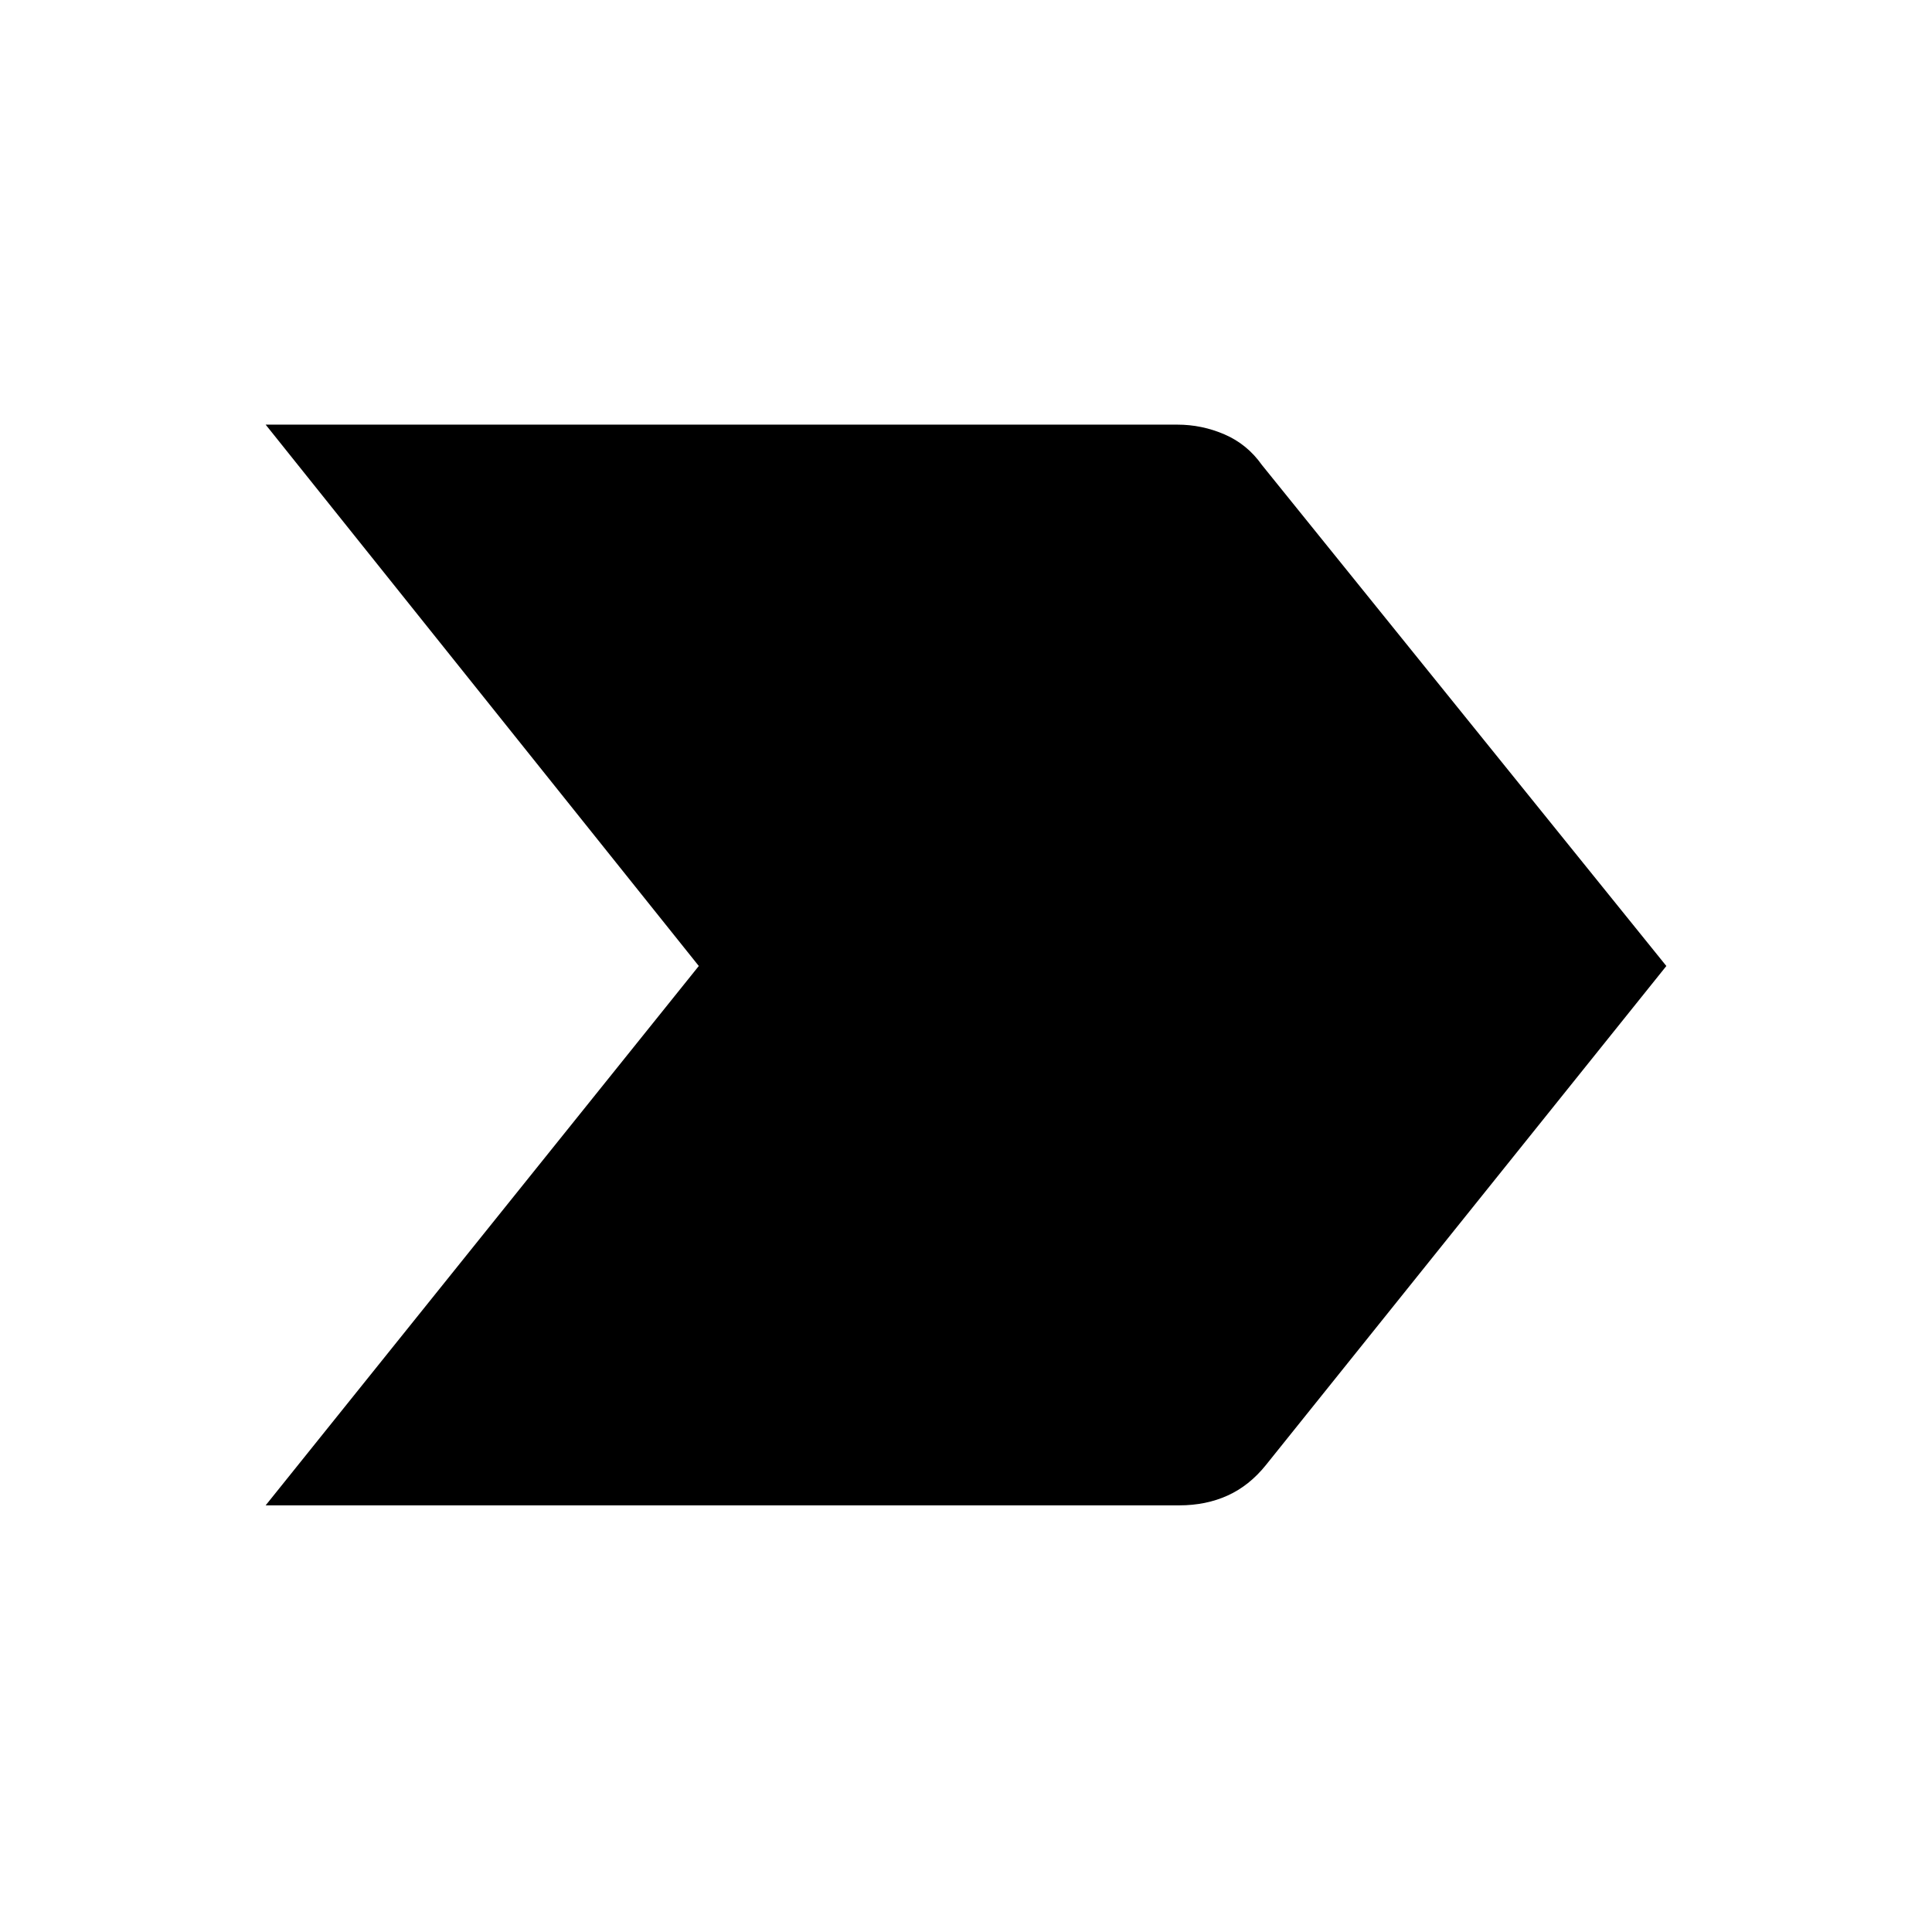 <svg xmlns="http://www.w3.org/2000/svg" width="48" height="48" viewBox="0 -960 960 960"><path d="m132-212 215.23-268L132-749h453q12.25 0 23.5 4.87 11.25 4.88 18.5 15.13l201 249-199 248q-8.25 10.25-19 15.12-10.75 4.88-24 4.88H132Z"/></svg>